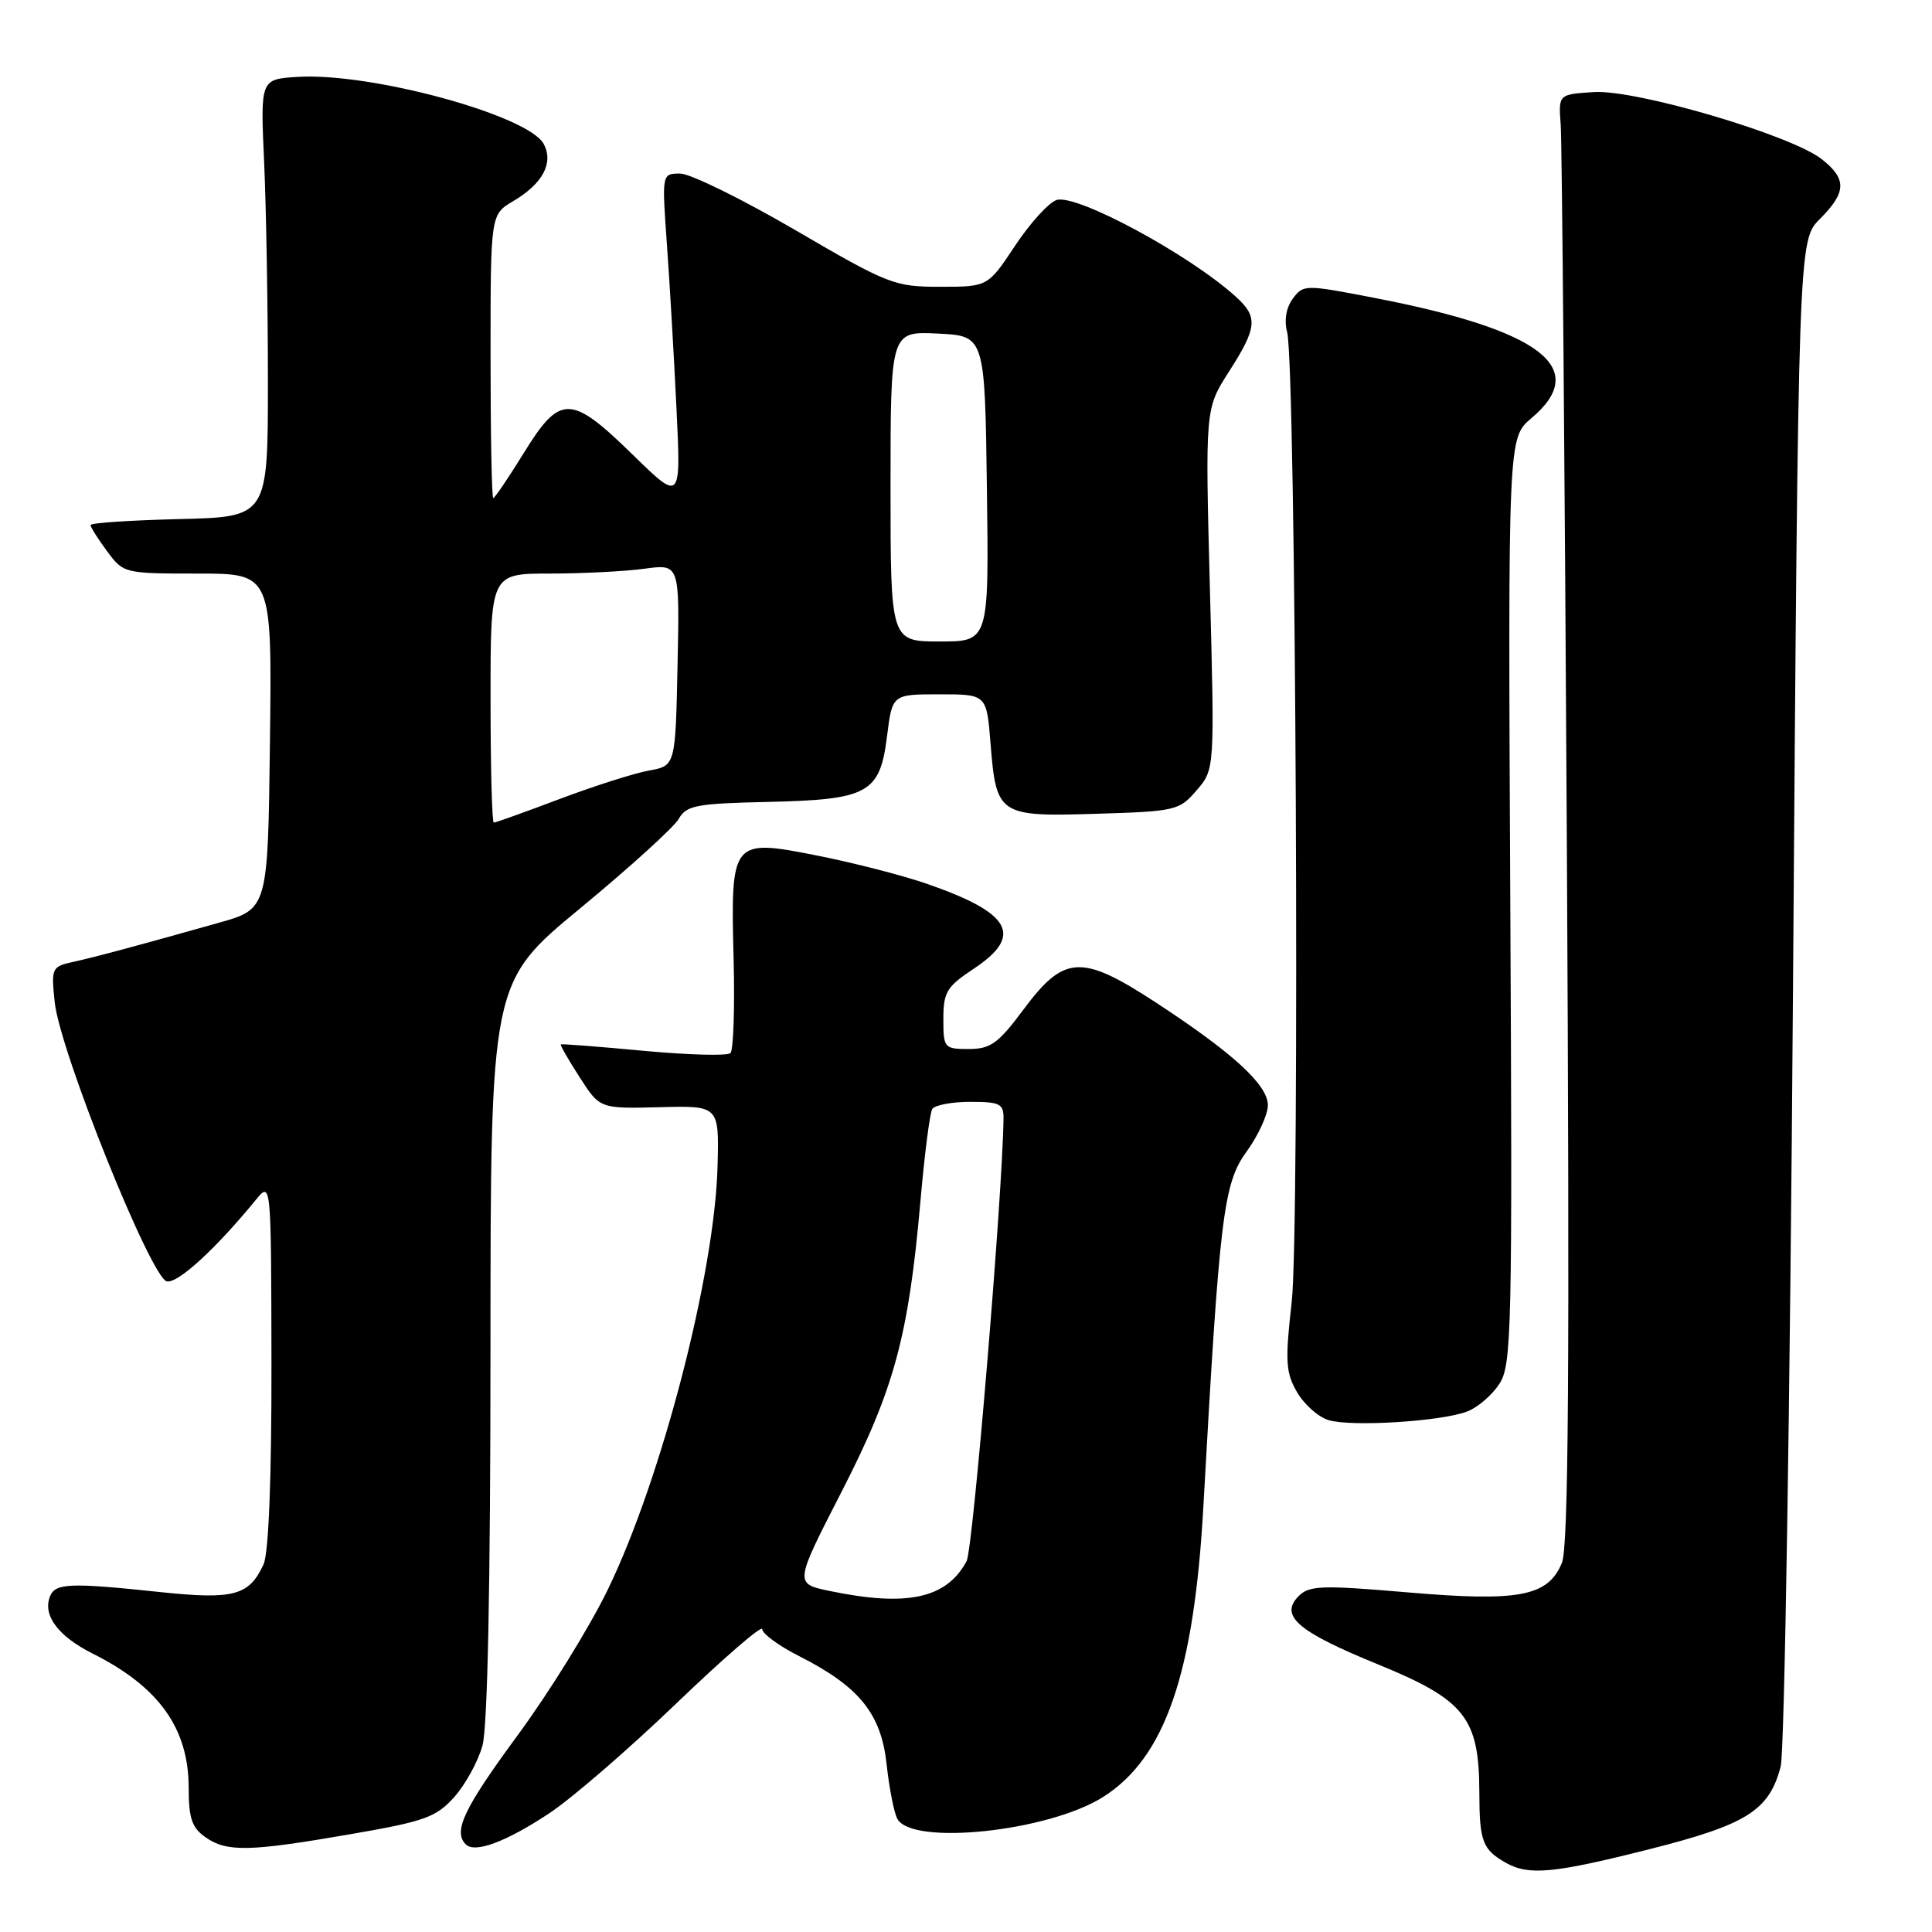 <?xml version="1.0" encoding="UTF-8" standalone="no"?>
<!DOCTYPE svg PUBLIC "-//W3C//DTD SVG 1.1//EN" "http://www.w3.org/Graphics/SVG/1.1/DTD/svg11.dtd" >
<svg xmlns="http://www.w3.org/2000/svg" xmlns:xlink="http://www.w3.org/1999/xlink" version="1.1" viewBox="0 0 256 256">
 <g >
 <path fill="currentColor"
d=" M 218.55 245.03 C 231.47 241.77 234.43 239.90 235.95 234.07 C 236.46 232.09 237.19 186.31 237.58 131.18 C 238.29 31.86 238.29 31.86 241.15 29.01 C 244.68 25.47 244.73 23.72 241.39 21.09 C 237.32 17.89 216.77 11.84 211.19 12.20 C 206.50 12.50 206.50 12.50 206.80 16.50 C 206.97 18.70 207.34 61.85 207.62 112.38 C 208.00 181.24 207.84 204.98 206.96 207.09 C 205.12 211.54 201.28 212.27 186.43 210.99 C 175.21 210.03 173.49 210.08 172.10 211.47 C 169.49 214.08 171.91 216.18 182.50 220.50 C 194.13 225.25 195.99 227.59 196.02 237.48 C 196.03 243.98 196.44 245.07 199.50 246.81 C 202.57 248.55 205.81 248.25 218.55 245.03 Z  M 46.50 243.03 C 56.29 241.34 57.79 240.80 60.19 238.12 C 61.67 236.46 63.35 233.40 63.93 231.30 C 64.61 228.87 64.99 209.92 64.99 178.83 C 65.00 130.16 65.00 130.16 76.91 120.33 C 83.46 114.92 89.32 109.60 89.94 108.50 C 90.95 106.72 92.25 106.47 101.70 106.26 C 115.09 105.96 116.59 105.13 117.54 97.53 C 118.23 92.00 118.23 92.00 124.48 92.00 C 130.73 92.00 130.73 92.00 131.25 98.51 C 132.01 108.02 132.33 108.23 145.28 107.83 C 155.77 107.51 156.27 107.40 158.56 104.72 C 160.95 101.95 160.95 101.95 160.32 78.06 C 159.69 54.17 159.69 54.17 162.84 49.25 C 166.60 43.39 166.72 42.00 163.75 39.31 C 157.60 33.73 142.64 25.66 140.01 26.50 C 138.98 26.82 136.50 29.55 134.51 32.55 C 130.89 38.00 130.89 38.00 124.57 38.00 C 118.52 38.00 117.72 37.69 105.40 30.50 C 98.33 26.38 91.46 23.00 90.13 23.00 C 87.70 23.00 87.70 23.00 88.36 32.25 C 88.73 37.34 89.30 47.12 89.63 54.00 C 90.24 66.50 90.24 66.50 83.84 60.25 C 75.64 52.24 74.23 52.21 69.42 60.00 C 67.38 63.30 65.55 66.00 65.36 66.00 C 65.16 66.00 65.00 57.55 65.00 47.22 C 65.00 28.43 65.00 28.43 67.99 26.66 C 71.92 24.34 73.39 21.59 72.04 19.07 C 70.00 15.27 49.08 9.57 39.40 10.19 C 34.50 10.50 34.50 10.50 35.00 21.50 C 35.27 27.55 35.50 40.60 35.50 50.50 C 35.50 68.50 35.50 68.50 23.75 68.78 C 17.29 68.94 12.00 69.29 12.00 69.57 C 12.00 69.85 12.98 71.41 14.19 73.04 C 16.35 75.97 16.47 76.00 26.21 76.00 C 36.04 76.00 36.04 76.00 35.77 98.22 C 35.50 120.44 35.50 120.44 29.00 122.27 C 18.05 125.36 12.63 126.81 9.63 127.47 C 6.87 128.08 6.77 128.28 7.25 132.80 C 7.93 139.30 20.03 169.40 22.11 169.79 C 23.58 170.07 28.59 165.48 33.89 159.00 C 35.93 156.50 35.93 156.50 35.97 180.70 C 35.99 195.85 35.60 205.79 34.93 207.26 C 33.03 211.42 30.99 211.98 21.35 210.97 C 9.14 209.68 7.31 209.76 6.61 211.57 C 5.65 214.07 7.73 216.82 12.28 219.11 C 21.05 223.50 25.00 229.02 25.00 236.89 C 25.00 240.92 25.43 242.19 27.22 243.44 C 30.06 245.43 33.00 245.37 46.50 243.03 Z  M 72.81 240.25 C 75.81 238.26 83.38 231.71 89.63 225.70 C 95.89 219.69 101.00 215.27 101.00 215.87 C 101.00 216.47 103.20 218.08 105.88 219.44 C 113.86 223.48 116.75 227.06 117.48 233.76 C 117.82 236.92 118.46 240.18 118.90 241.00 C 120.83 244.61 138.97 242.68 146.18 238.10 C 154.40 232.88 158.23 221.75 159.46 199.50 C 161.60 161.07 162.11 156.83 165.15 152.64 C 166.72 150.47 168.00 147.69 168.00 146.45 C 168.00 143.75 163.36 139.50 153.07 132.78 C 143.30 126.41 141.00 126.53 135.63 133.75 C 132.27 138.27 131.25 139.00 128.36 139.00 C 125.11 139.00 125.00 138.87 125.00 135.01 C 125.00 131.47 125.45 130.73 129.00 128.38 C 135.69 123.95 134.03 120.97 122.68 117.06 C 119.54 115.98 113.08 114.32 108.34 113.38 C 96.91 111.11 96.80 111.24 97.21 127.17 C 97.37 133.58 97.18 139.15 96.79 139.54 C 96.40 139.93 91.23 139.79 85.29 139.24 C 79.36 138.68 74.41 138.30 74.31 138.39 C 74.20 138.48 75.32 140.44 76.80 142.73 C 79.48 146.91 79.48 146.91 87.38 146.71 C 95.29 146.50 95.29 146.50 95.08 154.50 C 94.72 168.67 87.73 195.73 80.60 210.50 C 78.22 215.45 72.83 224.17 68.63 229.88 C 61.45 239.64 60.01 242.67 61.72 244.39 C 62.93 245.60 67.08 244.05 72.81 240.25 Z  M 194.39 187.04 C 195.77 186.52 197.69 184.88 198.66 183.39 C 200.31 180.88 200.41 176.61 200.12 119.36 C 199.82 58.03 199.82 58.03 202.91 55.42 C 210.80 48.78 204.24 43.74 182.11 39.47 C 172.91 37.69 172.70 37.69 171.30 39.58 C 170.42 40.77 170.14 42.45 170.55 44.00 C 171.71 48.33 172.25 162.74 171.16 172.50 C 170.27 180.37 170.36 181.87 171.86 184.46 C 172.80 186.09 174.68 187.76 176.03 188.17 C 179.04 189.09 190.94 188.35 194.39 187.04 Z  M 65.00 92.50 C 65.00 76.00 65.00 76.00 72.86 76.00 C 77.18 76.00 82.82 75.71 85.39 75.36 C 90.06 74.72 90.06 74.72 89.78 88.09 C 89.50 101.47 89.50 101.47 86.00 102.10 C 84.08 102.44 78.76 104.14 74.18 105.86 C 69.61 107.59 65.67 109.00 65.43 109.00 C 65.19 109.00 65.00 101.58 65.00 92.50 Z  M 118.00 64.45 C 118.00 43.90 118.00 43.90 124.25 44.20 C 130.50 44.50 130.50 44.50 130.77 64.75 C 131.04 85.00 131.04 85.00 124.52 85.00 C 118.00 85.00 118.00 85.00 118.00 64.45 Z  M 109.88 210.80 C 105.27 209.83 105.27 209.83 111.51 197.67 C 118.49 184.07 120.38 177.10 121.96 159.20 C 122.50 152.98 123.21 147.46 123.53 146.95 C 123.86 146.43 126.12 146.00 128.56 146.00 C 132.51 146.00 133.00 146.25 132.97 148.25 C 132.83 158.55 128.93 205.26 128.08 206.86 C 125.42 211.82 120.18 212.95 109.88 210.80 Z "/>
</g>
</svg>